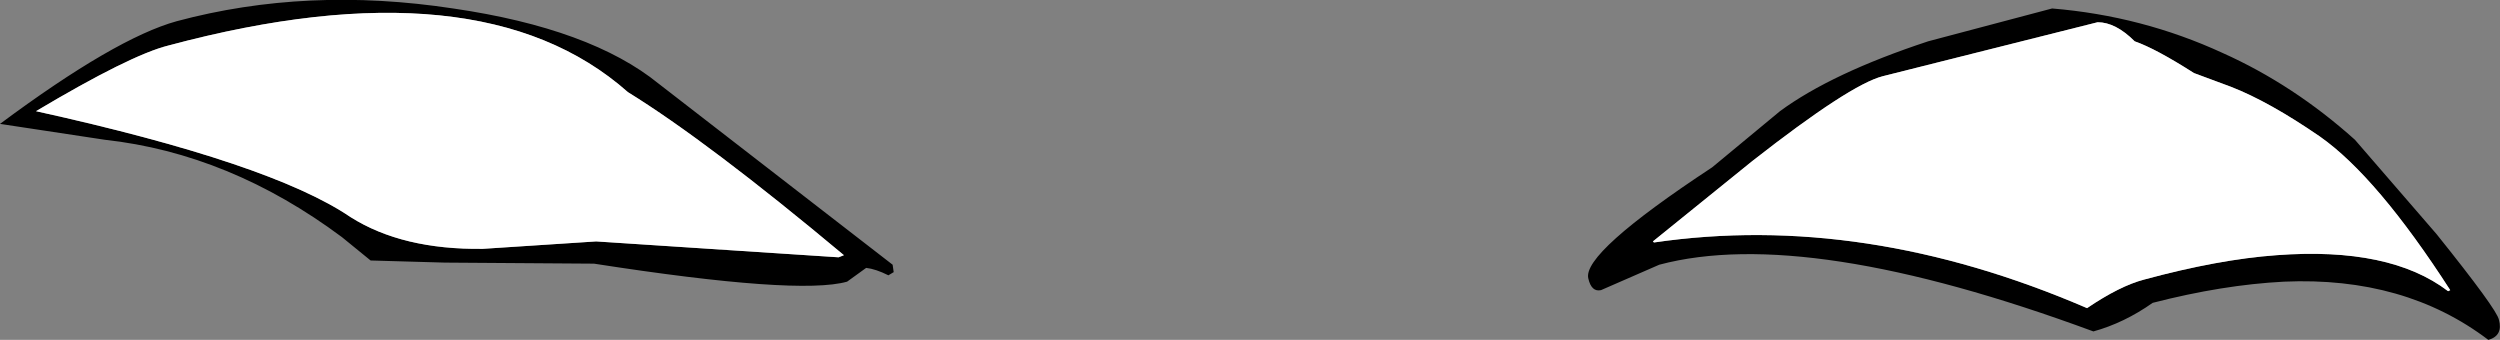 <?xml version="1.0" encoding="UTF-8" standalone="no"?>
<svg xmlns:xlink="http://www.w3.org/1999/xlink" height="16.05px" width="118.05px" xmlns="http://www.w3.org/2000/svg">
  <rect width="100%" height="100%" fill="#808080" stroke="none"/>
  <g transform="matrix(1.0, 0.0, 0.0, 1.0, 57.2, 12.3)">
    <path d="M20.85 -0.9 L20.9 -0.85 Q30.8 -2.3 41.35 2.25 42.9 1.2 44.05 0.9 47.55 -0.05 50.3 -0.25 55.65 -0.65 58.4 1.45 L58.5 1.4 Q55.05 -3.95 52.35 -5.85 49.95 -7.5 48.15 -8.2 L46.4 -8.85 Q44.6 -10.0 43.6 -10.35 42.7 -11.25 41.85 -11.25 L31.7 -8.7 Q30.15 -8.3 25.55 -4.7 L20.85 -0.9 M39.7 -11.9 Q43.95 -11.55 47.75 -9.8 51.1 -8.3 54.0 -5.7 L57.85 -1.25 Q60.7 2.3 60.8 2.8 61.0 3.55 60.3 3.75 56.35 0.75 50.65 1.0 47.75 1.15 44.45 2.0 43.1 2.95 41.65 3.35 28.1 -1.65 21.15 0.2 L18.4 1.4 Q17.95 1.5 17.8 0.85 17.5 -0.35 23.65 -4.4 L26.85 -7.05 Q29.3 -8.85 33.85 -10.35 L39.7 -11.9 M-40.65 -2.05 Q-38.2 -0.5 -34.4 -0.55 L-29.05 -0.9 -17.6 -0.15 -17.35 -0.25 Q-23.75 -5.6 -27.55 -7.95 -34.5 -14.1 -49.25 -10.15 -51.05 -9.7 -55.5 -7.05 -44.4 -4.6 -40.65 -2.05 M-52.25 -5.7 L-57.2 -6.45 Q-51.75 -10.5 -48.85 -11.3 -42.7 -12.95 -35.8 -11.9 -29.3 -10.95 -26.1 -8.35 L-15.05 0.2 -15.0 0.55 -15.25 0.7 Q-15.85 0.4 -16.3 0.35 L-17.2 1.0 Q-19.5 1.65 -29.15 0.15 L-36.2 0.1 -39.7 0.0 -41.05 -1.1 Q-46.35 -5.05 -52.25 -5.7" fill="#000000" fill-rule="evenodd" stroke="none"/>
    <path d="M20.85 -0.9 L25.55 -4.7 Q30.15 -8.3 31.7 -8.7 L41.85 -11.25 Q42.7 -11.25 43.6 -10.35 44.6 -10.0 46.4 -8.85 L48.15 -8.2 Q49.95 -7.5 52.35 -5.85 55.05 -3.95 58.5 1.4 L58.4 1.45 Q55.65 -0.65 50.3 -0.25 47.55 -0.05 44.05 0.9 42.9 1.2 41.35 2.25 30.8 -2.3 20.9 -0.85 L20.85 -0.9 M-40.65 -2.05 Q-44.4 -4.6 -55.5 -7.05 -51.05 -9.7 -49.25 -10.15 -34.5 -14.1 -27.55 -7.95 -23.75 -5.6 -17.35 -0.25 L-17.6 -0.15 -29.05 -0.9 -34.4 -0.55 Q-38.2 -0.5 -40.65 -2.05" fill="#ffffff" fill-rule="evenodd" stroke="none"/>
  </g>
</svg>
